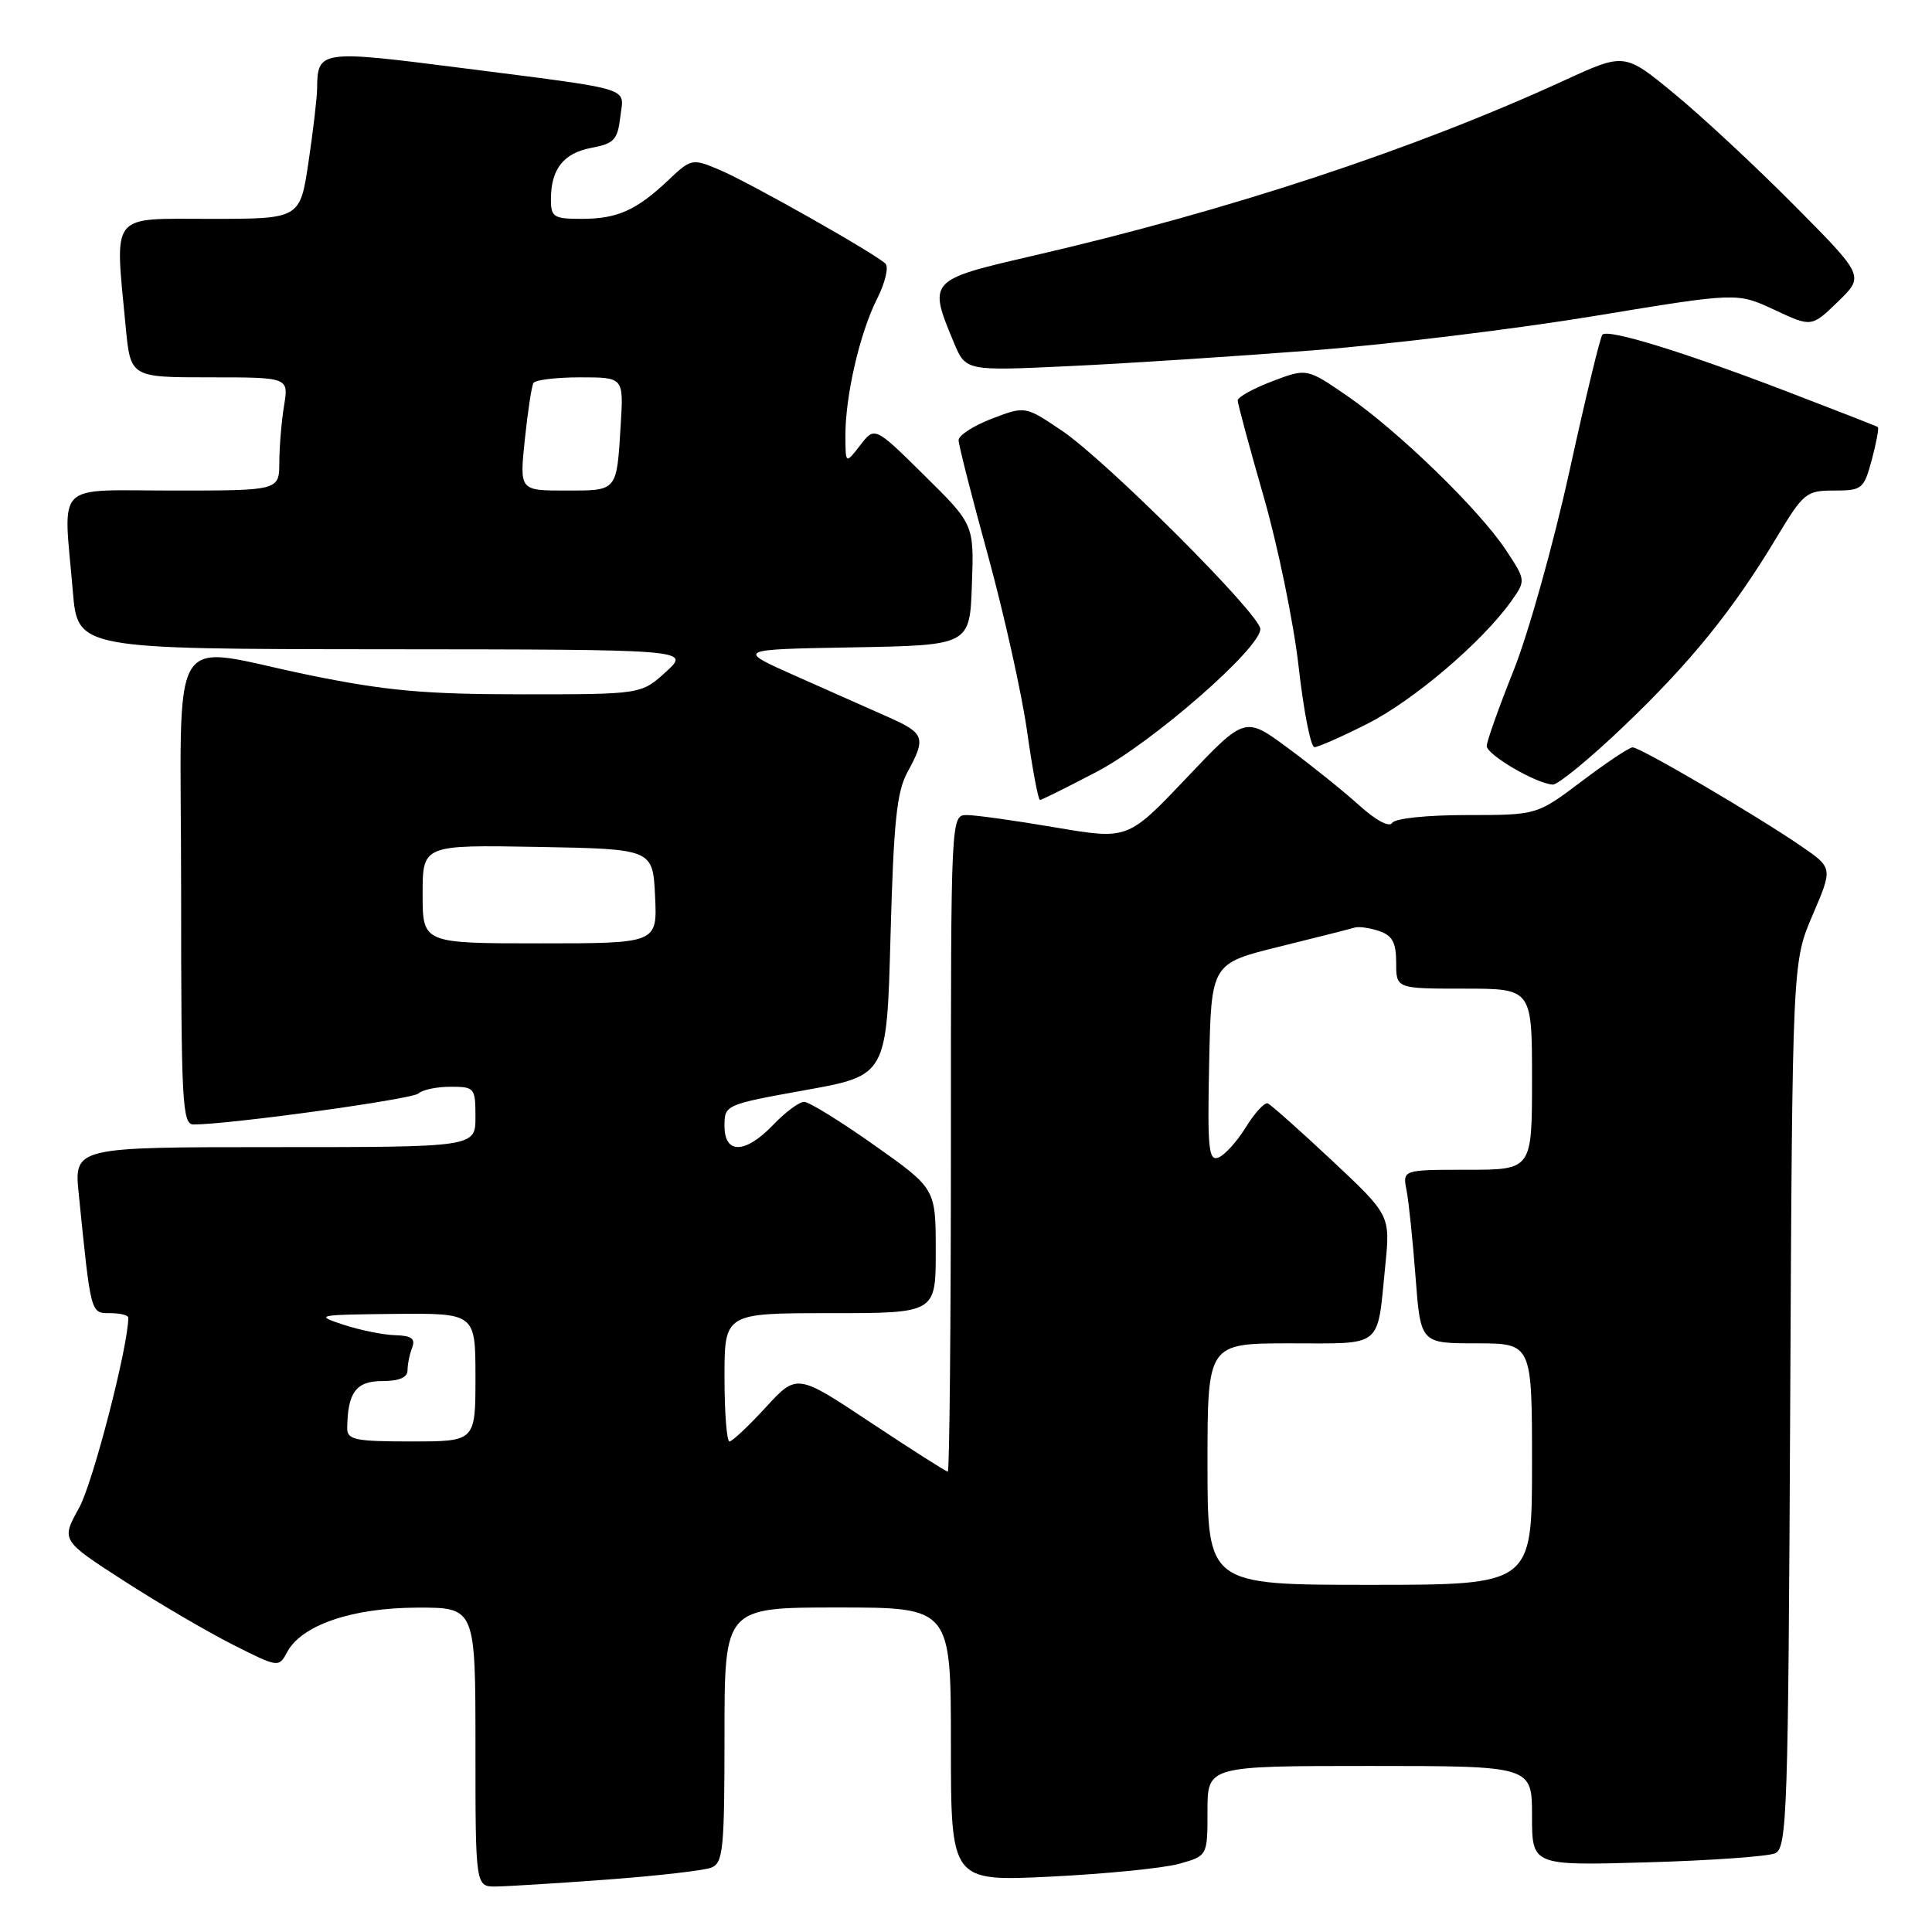 <?xml version="1.0" encoding="UTF-8" standalone="no"?>
<!DOCTYPE svg PUBLIC "-//W3C//DTD SVG 1.1//EN" "http://www.w3.org/Graphics/SVG/1.1/DTD/svg11.dtd" >
<svg xmlns="http://www.w3.org/2000/svg" xmlns:xlink="http://www.w3.org/1999/xlink" version="1.1" viewBox="0 0 256 256">
 <g >
 <path fill="currentColor"
d=" M 80.50 249.05 C 87.10 248.56 93.29 247.85 94.25 247.47 C 95.82 246.86 96.00 245.05 96.00 229.89 C 96.00 213.00 96.00 213.00 111.00 213.00 C 126.00 213.00 126.00 213.00 126.00 231.16 C 126.00 249.31 126.00 249.31 139.25 248.66 C 146.54 248.30 154.19 247.54 156.25 246.96 C 160.00 245.91 160.00 245.91 160.00 239.95 C 160.00 234.00 160.00 234.00 181.50 234.00 C 203.00 234.00 203.00 234.00 203.00 240.61 C 203.00 247.21 203.00 247.21 218.25 246.77 C 226.64 246.53 234.27 245.99 235.21 245.57 C 236.80 244.87 236.95 240.40 237.21 186.16 C 237.50 127.50 237.50 127.50 240.18 121.25 C 242.86 115.00 242.86 115.00 238.68 112.13 C 232.76 108.06 217.29 98.99 216.32 99.03 C 215.87 99.04 212.83 101.07 209.58 103.53 C 203.65 108.00 203.65 108.00 194.38 108.00 C 189.05 108.00 184.85 108.44 184.47 109.04 C 184.09 109.66 182.31 108.71 180.09 106.70 C 178.03 104.84 173.79 101.43 170.66 99.12 C 164.97 94.91 164.97 94.91 157.21 103.09 C 149.45 111.27 149.45 111.27 139.85 109.64 C 134.57 108.74 129.30 108.00 128.13 108.00 C 126.00 108.00 126.00 108.00 126.00 151.50 C 126.00 175.43 125.81 195.00 125.59 195.00 C 125.36 195.00 120.77 192.07 115.38 188.50 C 105.59 181.99 105.59 181.99 101.45 186.50 C 99.18 188.97 97.02 191.00 96.66 191.00 C 96.30 191.00 96.00 187.18 96.00 182.50 C 96.00 174.00 96.00 174.00 110.00 174.00 C 124.00 174.00 124.00 174.00 123.99 165.75 C 123.99 157.50 123.99 157.50 115.86 151.75 C 111.39 148.59 107.20 146.00 106.55 146.00 C 105.90 146.00 104.08 147.35 102.50 149.00 C 98.76 152.91 96.00 152.99 96.00 149.19 C 96.00 146.40 96.09 146.36 106.75 144.44 C 117.50 142.50 117.50 142.50 118.00 124.00 C 118.41 108.93 118.82 104.91 120.25 102.30 C 122.73 97.77 122.52 97.16 117.75 95.04 C 115.41 94.00 109.90 91.55 105.50 89.60 C 97.50 86.05 97.50 86.05 113.00 85.78 C 128.50 85.50 128.50 85.50 128.78 77.50 C 129.07 69.50 129.07 69.50 122.49 63.00 C 115.91 56.50 115.91 56.50 113.98 59.00 C 112.04 61.50 112.04 61.50 112.02 57.80 C 111.99 52.52 113.92 44.15 116.20 39.63 C 117.28 37.50 117.79 35.39 117.33 34.94 C 115.98 33.60 99.15 24.09 95.24 22.46 C 91.73 20.99 91.57 21.02 88.57 23.86 C 84.33 27.87 81.80 29.00 77.07 29.00 C 73.37 29.00 73.00 28.77 73.00 26.43 C 73.00 22.40 74.66 20.29 78.37 19.59 C 81.36 19.03 81.84 18.52 82.19 15.51 C 82.66 11.44 84.48 12.00 60.63 8.94 C 42.49 6.62 42.05 6.69 42.02 11.71 C 42.01 12.92 41.50 17.31 40.88 21.46 C 39.76 29.00 39.76 29.00 27.88 29.00 C 14.43 29.00 15.21 28.00 16.65 43.25 C 17.29 50.00 17.29 50.00 27.78 50.00 C 38.26 50.00 38.26 50.00 37.64 53.75 C 37.30 55.81 37.02 59.19 37.01 61.25 C 37.00 65.00 37.00 65.00 23.00 65.00 C 6.96 65.00 8.40 63.56 9.65 78.35 C 10.29 86.00 10.29 86.00 50.90 86.03 C 91.50 86.06 91.50 86.06 88.23 89.03 C 84.97 92.00 84.97 92.00 69.23 92.00 C 56.39 92.00 51.23 91.54 41.20 89.50 C 21.78 85.55 24.00 81.87 24.00 118.00 C 24.00 146.15 24.15 149.00 25.65 149.00 C 30.39 149.00 54.63 145.66 55.45 144.89 C 55.97 144.40 57.88 144.00 59.70 144.00 C 62.88 144.00 63.00 144.14 63.00 148.00 C 63.00 152.00 63.00 152.00 36.40 152.00 C 9.80 152.00 9.80 152.00 10.44 158.25 C 12.05 174.22 11.99 174.00 14.59 174.00 C 15.92 174.00 17.00 174.27 17.00 174.59 C 17.00 178.38 12.31 196.51 10.48 199.80 C 8.09 204.10 8.09 204.10 16.40 209.46 C 20.97 212.41 27.46 216.21 30.82 217.91 C 36.90 220.98 36.94 220.98 38.05 218.91 C 39.96 215.33 46.64 213.05 55.25 213.02 C 63.00 213.00 63.00 213.00 63.00 231.50 C 63.00 250.00 63.00 250.00 65.75 249.97 C 67.26 249.95 73.90 249.54 80.50 249.05 Z  M 145.35 102.25 C 152.68 98.41 167.00 85.91 167.00 83.35 C 167.00 81.43 146.58 61.02 140.67 57.04 C 135.84 53.79 135.84 53.79 131.42 55.48 C 128.99 56.41 127.01 57.69 127.02 58.33 C 127.02 58.97 128.78 65.86 130.92 73.63 C 133.05 81.41 135.38 91.87 136.09 96.88 C 136.80 101.90 137.57 106.00 137.80 106.00 C 138.02 106.00 141.42 104.31 145.35 102.25 Z  M 215.14 96.25 C 224.01 87.78 229.61 80.87 235.39 71.25 C 238.97 65.30 239.33 65.00 243.03 65.00 C 246.74 65.00 246.97 64.81 248.03 60.90 C 248.63 58.64 248.99 56.70 248.82 56.58 C 248.64 56.46 243.10 54.30 236.50 51.77 C 222.99 46.60 213.11 43.56 212.33 44.34 C 212.04 44.62 210.08 52.75 207.97 62.40 C 205.85 72.04 202.52 83.94 200.56 88.84 C 198.60 93.74 197.00 98.24 197.00 98.85 C 197.00 100.02 203.63 103.88 205.76 103.96 C 206.45 103.98 210.68 100.51 215.14 96.25 Z  M 181.19 95.90 C 187.28 92.83 196.39 85.07 200.21 79.71 C 202.20 76.91 202.20 76.91 199.52 72.85 C 195.99 67.52 185.30 57.14 178.54 52.48 C 173.16 48.78 173.16 48.78 168.58 50.52 C 166.06 51.48 164.00 52.62 164.00 53.06 C 164.00 53.49 165.55 59.22 167.44 65.80 C 169.33 72.37 171.42 82.54 172.08 88.38 C 172.74 94.22 173.68 99.00 174.17 99.00 C 174.66 99.00 177.82 97.61 181.19 95.90 Z  M 174.00 46.42 C 184.18 45.63 200.98 43.57 211.34 41.86 C 230.19 38.75 230.19 38.75 235.11 41.05 C 240.04 43.36 240.04 43.36 243.54 39.97 C 247.04 36.57 247.04 36.57 237.77 27.23 C 232.67 22.09 225.52 15.43 221.88 12.44 C 215.27 6.99 215.27 6.99 207.38 10.61 C 187.32 19.83 162.80 27.91 136.67 33.94 C 123.04 37.09 122.96 37.18 126.40 45.41 C 127.97 49.16 127.97 49.16 141.73 48.51 C 149.30 48.16 163.82 47.21 174.00 46.42 Z  M 160.00 194.00 C 160.00 178.00 160.00 178.00 170.93 178.00 C 183.40 178.00 182.45 178.77 183.55 167.76 C 184.23 161.03 184.23 161.03 176.48 153.76 C 172.22 149.77 168.39 146.37 167.98 146.20 C 167.56 146.04 166.26 147.46 165.09 149.35 C 163.92 151.25 162.28 153.06 161.45 153.38 C 160.14 153.88 159.98 152.19 160.22 140.82 C 160.50 127.67 160.50 127.67 169.50 125.44 C 174.45 124.22 178.95 123.08 179.50 122.91 C 180.05 122.74 181.51 122.95 182.75 123.37 C 184.50 123.96 185.00 124.90 185.00 127.57 C 185.00 131.00 185.00 131.00 194.00 131.00 C 203.00 131.00 203.00 131.00 203.00 143.00 C 203.00 155.00 203.00 155.00 194.42 155.00 C 185.84 155.00 185.84 155.00 186.38 157.75 C 186.67 159.26 187.21 164.44 187.57 169.25 C 188.24 178.00 188.24 178.00 195.62 178.00 C 203.00 178.00 203.00 178.00 203.00 194.00 C 203.00 210.00 203.00 210.00 181.50 210.00 C 160.00 210.00 160.00 210.00 160.00 194.00 Z  M 46.01 189.25 C 46.05 184.53 47.18 183.00 50.62 183.00 C 52.87 183.00 54.00 182.53 54.00 181.58 C 54.00 180.80 54.27 179.45 54.61 178.58 C 55.07 177.38 54.54 176.98 52.36 176.92 C 50.79 176.88 47.70 176.25 45.50 175.53 C 41.66 174.26 41.93 174.21 52.25 174.10 C 63.00 174.00 63.00 174.00 63.00 182.50 C 63.00 191.00 63.00 191.00 54.50 191.00 C 47.07 191.00 46.00 190.78 46.01 189.25 Z  M 56.00 118.47 C 56.00 111.95 56.00 111.95 71.25 112.22 C 86.50 112.50 86.50 112.50 86.80 118.75 C 87.10 125.00 87.10 125.00 71.55 125.00 C 56.00 125.00 56.00 125.00 56.00 118.47 Z  M 69.54 58.25 C 69.93 54.54 70.44 51.16 70.68 50.75 C 70.92 50.34 73.71 50.00 76.87 50.00 C 82.63 50.00 82.63 50.00 82.25 56.25 C 81.70 65.20 81.87 65.00 74.95 65.00 C 68.84 65.00 68.84 65.00 69.54 58.25 Z "/>
</g>
</svg>